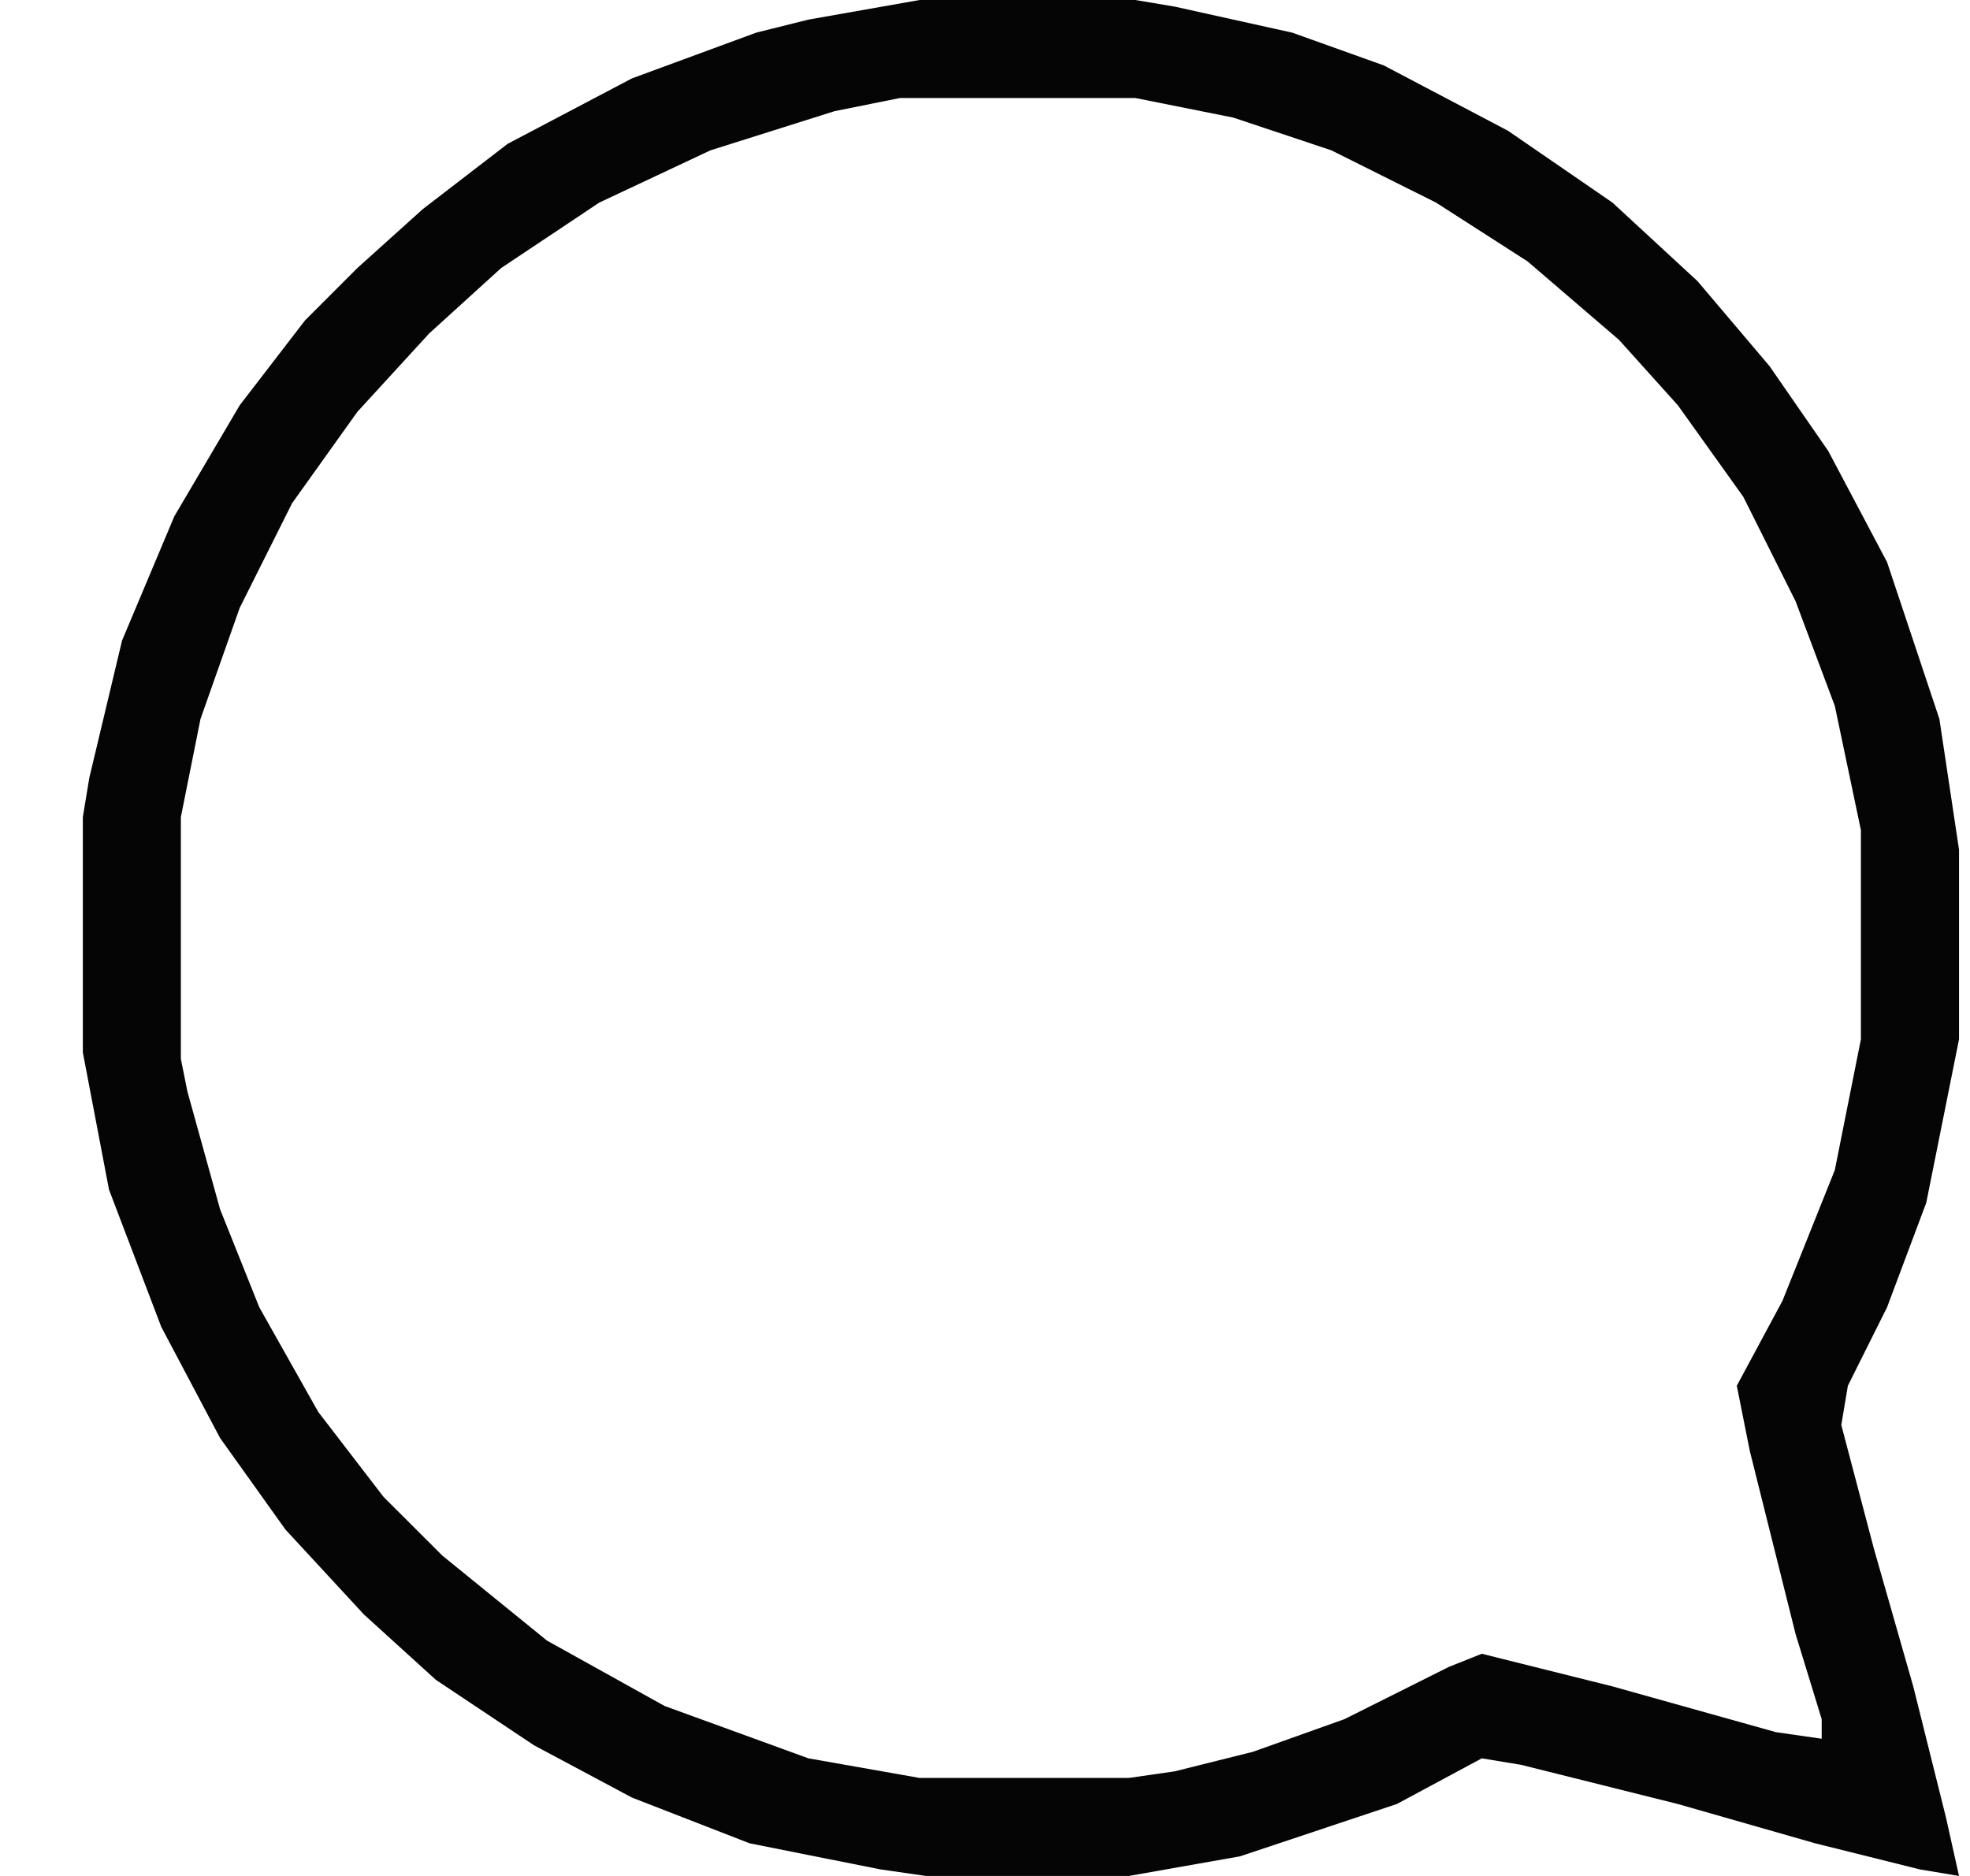 <svg width="21" height="20" viewBox="0 0 21 20" fill="none" xmlns="http://www.w3.org/2000/svg">
<path d="M12.102 0H9.803L8.618 0.209L8.061 0.348L6.736 0.836L5.412 1.533L4.506 2.23L3.81 2.857L3.252 3.415L2.555 4.321L1.858 5.505L1.301 6.829L0.952 8.293L0.883 8.711V11.22L1.162 12.683L1.719 14.146L2.346 15.331L3.043 16.307L3.879 17.212L4.646 17.909L5.691 18.606L6.736 19.164L7.991 19.652L9.385 19.93L9.872 20H12.033L13.217 19.791L14.89 19.233L15.796 18.746L16.214 18.815L17.886 19.233L19.35 19.652L20.465 19.93L20.883 20L20.743 19.373L20.395 17.979L19.977 16.516L19.628 15.192L19.698 14.774L20.116 13.937L20.534 12.822L20.883 11.08V9.059L20.674 7.666L20.116 5.993L19.489 4.808L18.862 3.902L18.095 2.997L17.189 2.16L16.075 1.394L14.75 0.697L13.775 0.348L12.52 0.07L12.102 0ZM12.102 1.045L13.148 1.254L14.193 1.603L15.308 2.16L16.284 2.787L17.259 3.624L17.886 4.321L18.583 5.296L19.141 6.411L19.559 7.526L19.837 8.85V11.08L19.559 12.474L19.001 13.868L18.514 14.774L18.653 15.47L19.141 17.422L19.419 18.328V18.537L18.932 18.467L17.189 17.979L15.796 17.631L15.447 17.77L14.332 18.328L13.357 18.676L12.52 18.885L12.033 18.955H9.803L8.618 18.746L7.085 18.188L5.831 17.491L4.716 16.585L4.088 15.958L3.392 15.052L2.764 13.937L2.346 12.892L1.998 11.638L1.928 11.289V8.711L2.137 7.666L2.555 6.481L3.113 5.366L3.81 4.39L4.576 3.554L5.343 2.857L6.388 2.16L7.573 1.603L8.897 1.185L9.594 1.045H12.102Z" fill="#050505"/>
</svg>
